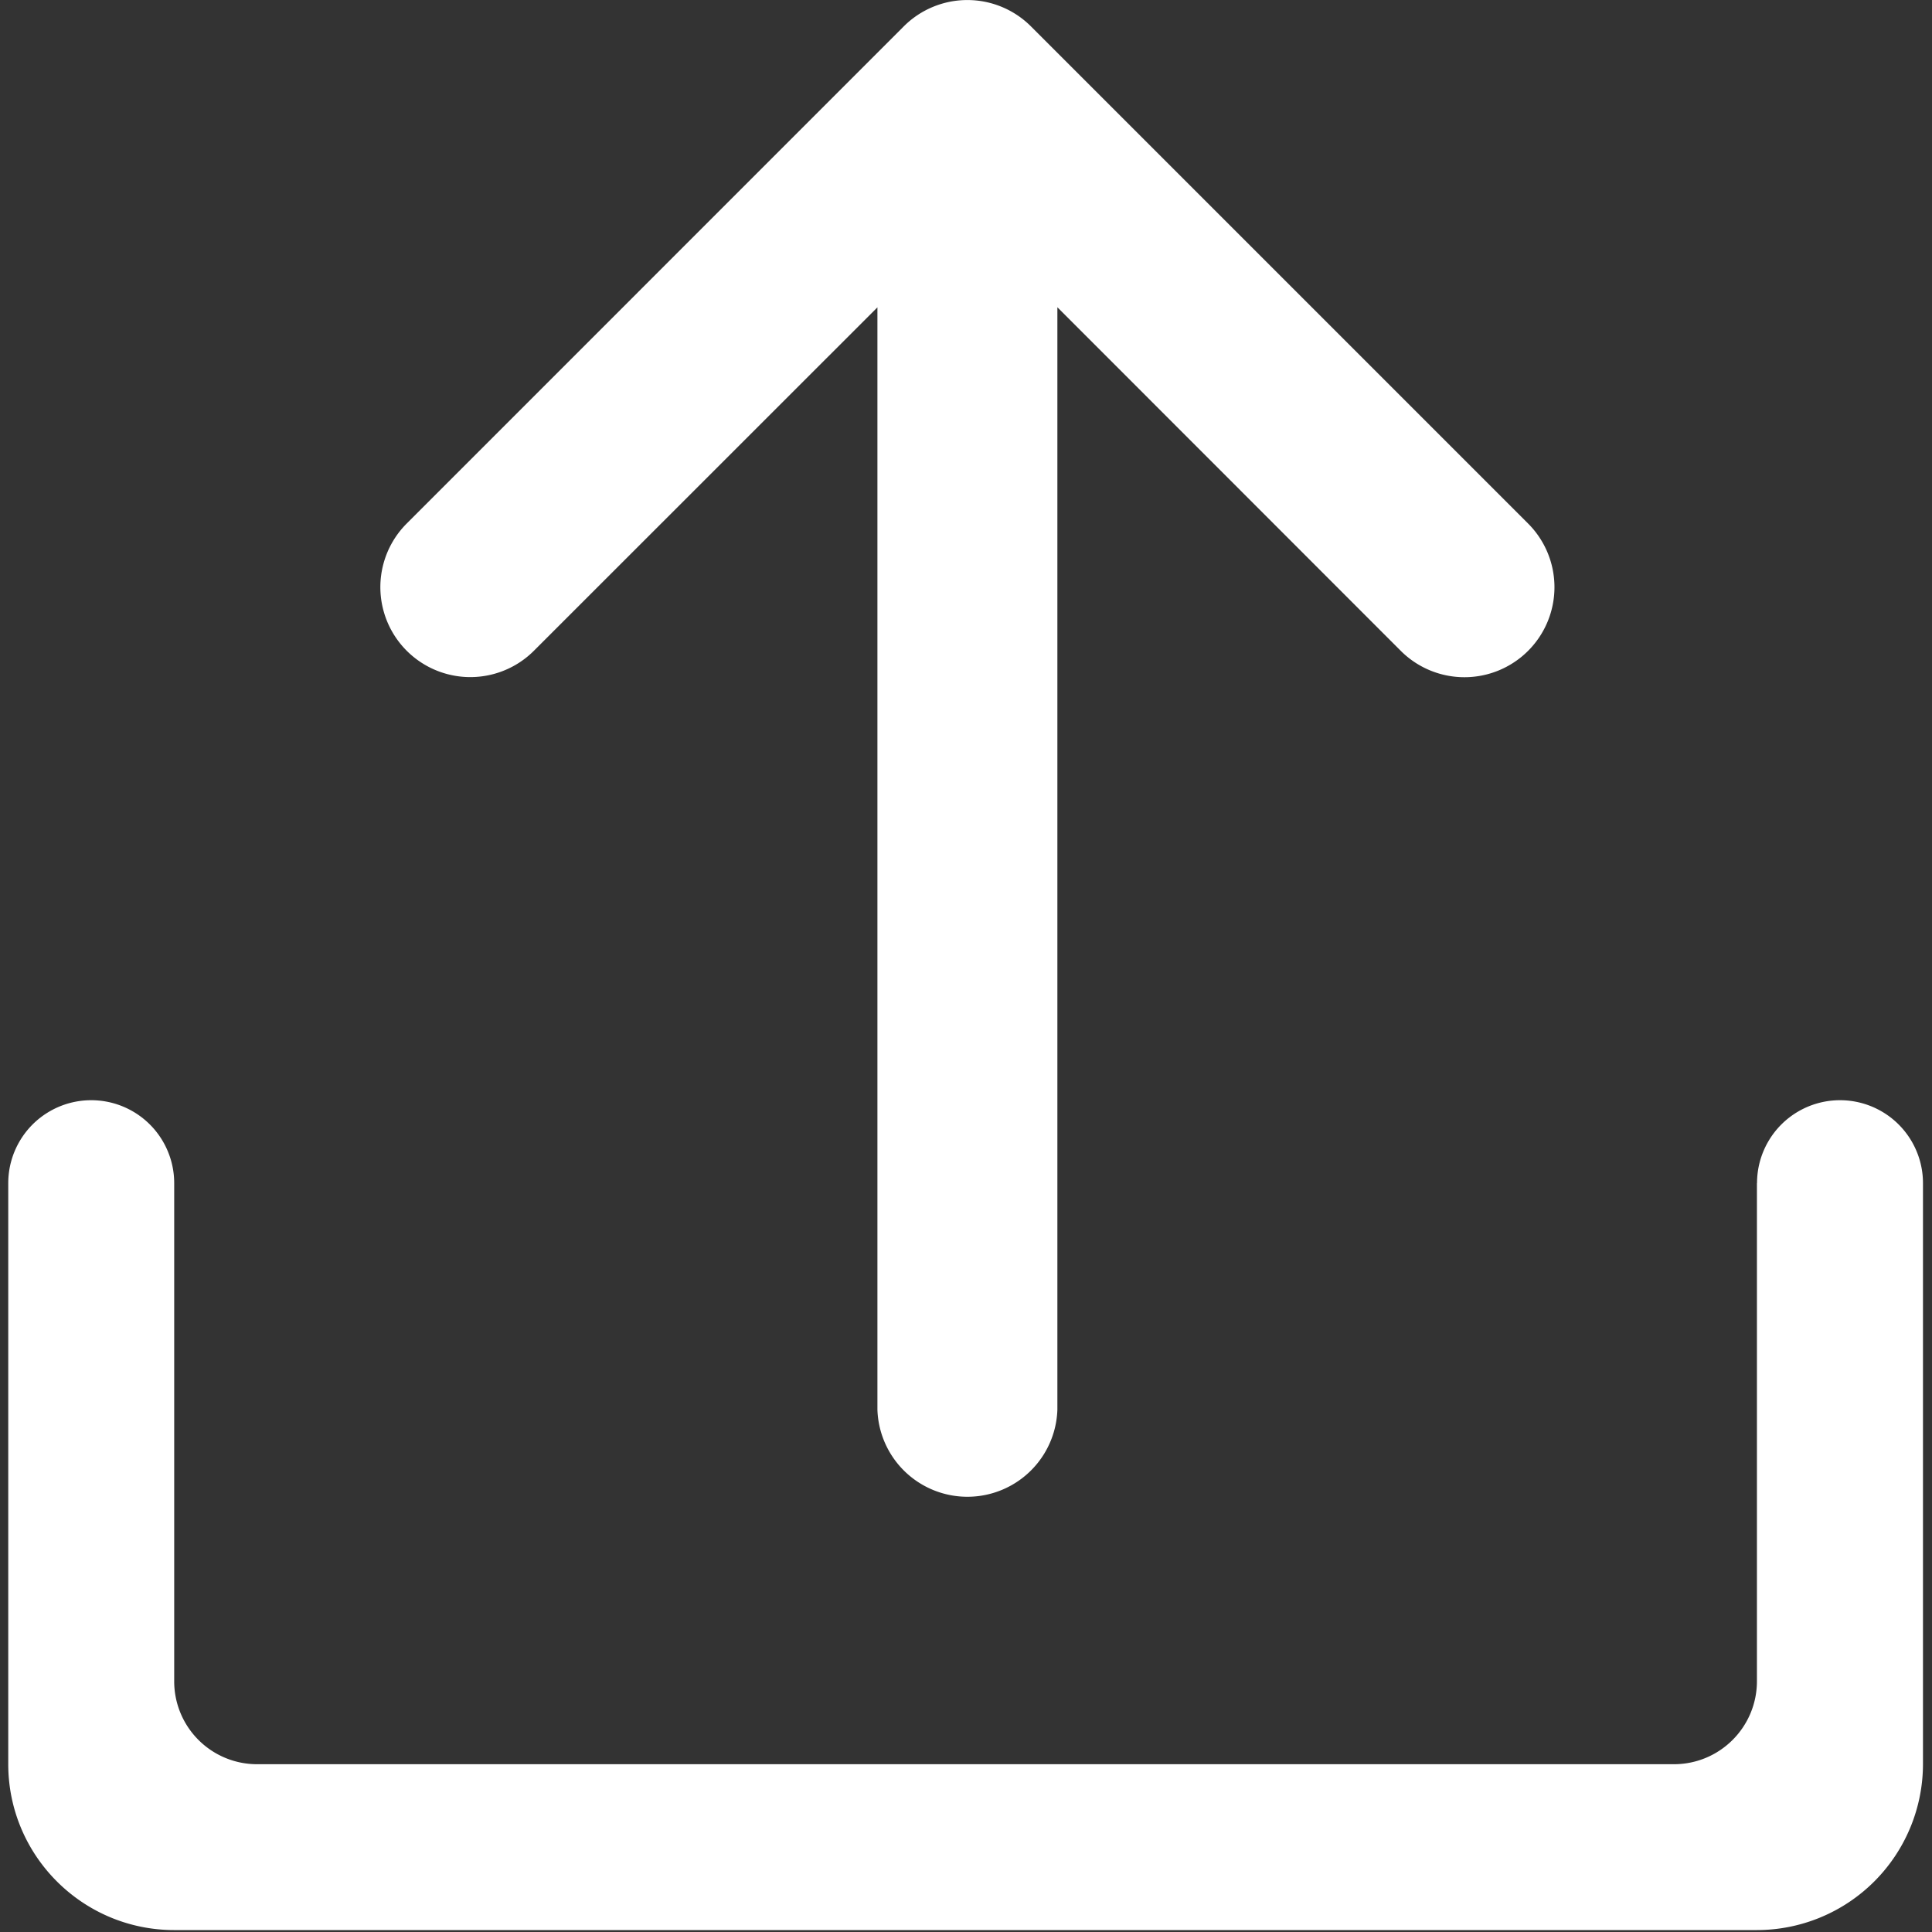 <?xml version="1.0" standalone="no"?><!DOCTYPE svg PUBLIC "-//W3C//DTD SVG 1.1//EN" "http://www.w3.org/Graphics/SVG/1.1/DTD/svg11.dtd"><svg t="1585816763571" class="icon" viewBox="0 0 1024 1024" version="1.1" xmlns="http://www.w3.org/2000/svg" p-id="3200" xmlns:xlink="http://www.w3.org/1999/xlink" width="200" height="200"><rect x="0" y="0" width="1024" height="1024" fill="#333333" stroke="none"/><defs><style type="text/css"></style></defs><path d="M546.456 14.017a47.665 47.665 0 0 0-67.479 0L215.564 277.482a47.665 47.665 0 1 0 67.427 67.428l182.06-182.01v584.272a47.717 47.717 0 0 0 95.382 0V162.85l181.958 182.06a47.665 47.665 0 1 0 67.581-67.377L546.456 14.017z" fill="#ffffff" p-id="3201"></path><path d="M931.21 627.113V891.04c0 24.319-19.66 44.03-44.031 44.03H136.36a43.928 43.928 0 0 1-44.03-44.03V627.113a43.928 43.928 0 1 0-87.958 0v307.905c0 48.536 39.422 87.958 88.01 87.958H931.26a88.06 88.06 0 0 0 87.959-87.958V627.113a43.928 43.928 0 1 0-87.959 0z" fill="#ffffff" p-id="3202"></path></svg>

